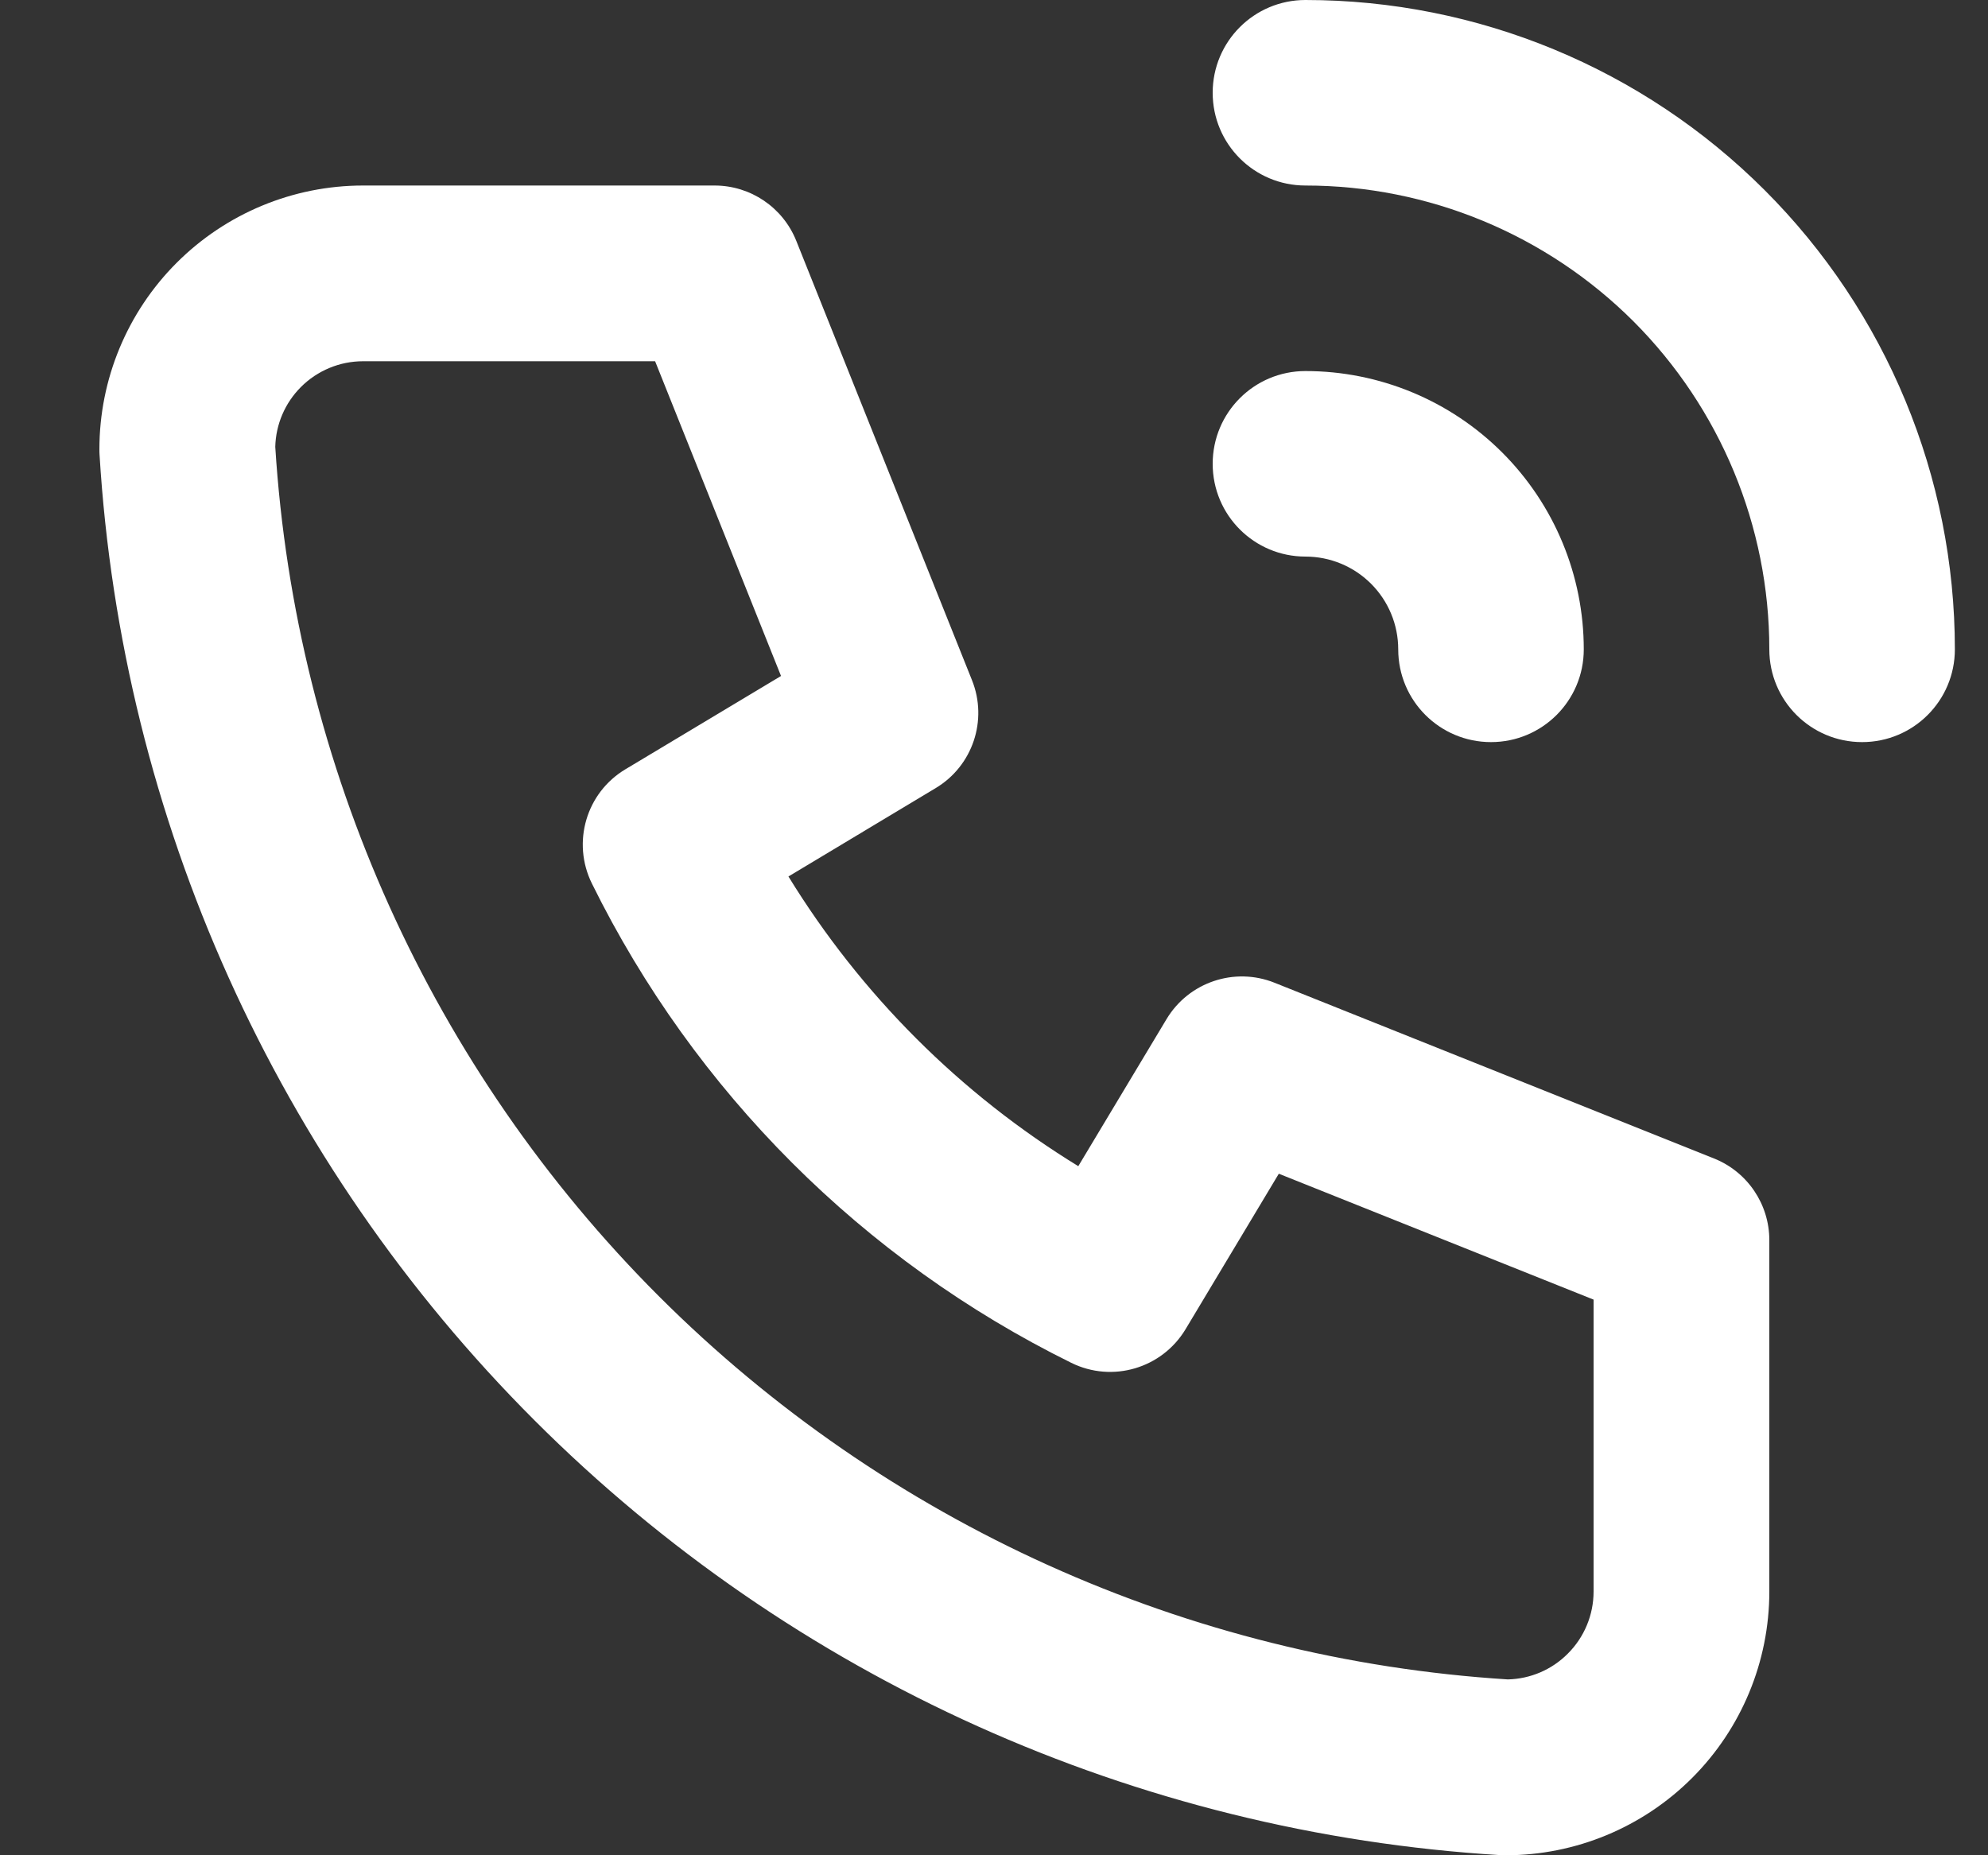 <svg width="15" height="14" viewBox="0 0 15 14" fill="none" xmlns="http://www.w3.org/2000/svg">
    <rect x="0" y="0" width="15" height="14" fill="#333333" stroke="none"/>
    <path fill-rule="evenodd" clip-rule="evenodd"
        d="M2.739 2.726C2.564 2.726 2.395 2.796 2.271 2.92C2.15 3.041 2.081 3.203 2.077 3.372C2.229 5.789 3.258 8.067 4.97 9.78C6.683 11.492 8.961 12.521 11.377 12.673C11.547 12.669 11.709 12.6 11.829 12.479C11.954 12.355 12.024 12.186 12.024 12.01V9.807L9.649 8.857L8.945 10.031C8.767 10.326 8.393 10.437 8.083 10.284C6.512 9.509 5.241 8.238 4.466 6.667C4.313 6.357 4.423 5.982 4.719 5.805L5.893 5.101L4.943 2.726H2.739ZM1.333 1.983C1.706 1.61 2.212 1.4 2.739 1.4H5.392C5.663 1.4 5.907 1.565 6.008 1.817L7.334 5.133C7.455 5.435 7.339 5.78 7.06 5.947L5.949 6.614C6.496 7.505 7.245 8.254 8.136 8.8L8.802 7.69C8.97 7.411 9.315 7.295 9.617 7.416L12.933 8.742C13.185 8.843 13.35 9.087 13.35 9.358V12.01C13.35 12.538 13.14 13.044 12.767 13.417C12.394 13.79 11.888 14 11.361 14C11.347 14 11.334 13.999 11.32 13.999C8.572 13.832 5.979 12.665 4.032 10.717C2.085 8.77 0.918 6.178 0.751 3.43C0.75 3.416 0.75 3.403 0.75 3.389C0.75 2.862 0.96 2.356 1.333 1.983Z"
        fill="#FFF" />
    <path fill-rule="evenodd" clip-rule="evenodd"
        d="M9.15 3.5C9.15 3.113 9.463 2.8 9.85 2.8C10.407 2.8 10.941 3.021 11.335 3.415C11.729 3.809 11.95 4.343 11.95 4.9C11.95 5.287 11.637 5.6 11.25 5.6C10.863 5.6 10.55 5.287 10.55 4.9C10.55 4.714 10.476 4.536 10.345 4.405C10.214 4.274 10.036 4.2 9.85 4.2C9.463 4.2 9.15 3.887 9.15 3.5Z"
        fill="#FFF" />
    <path fill-rule="evenodd" clip-rule="evenodd"
        d="M9.15 0.7C9.15 0.313 9.463 0 9.85 0C11.15 0 12.396 0.516 13.315 1.435C14.234 2.354 14.75 3.6 14.75 4.9C14.75 5.287 14.437 5.6 14.05 5.6C13.663 5.6 13.35 5.287 13.35 4.9C13.35 3.972 12.981 3.082 12.325 2.425C11.668 1.769 10.778 1.4 9.85 1.4C9.463 1.4 9.15 1.087 9.15 0.7Z"
        fill="#FFF" />
</svg>